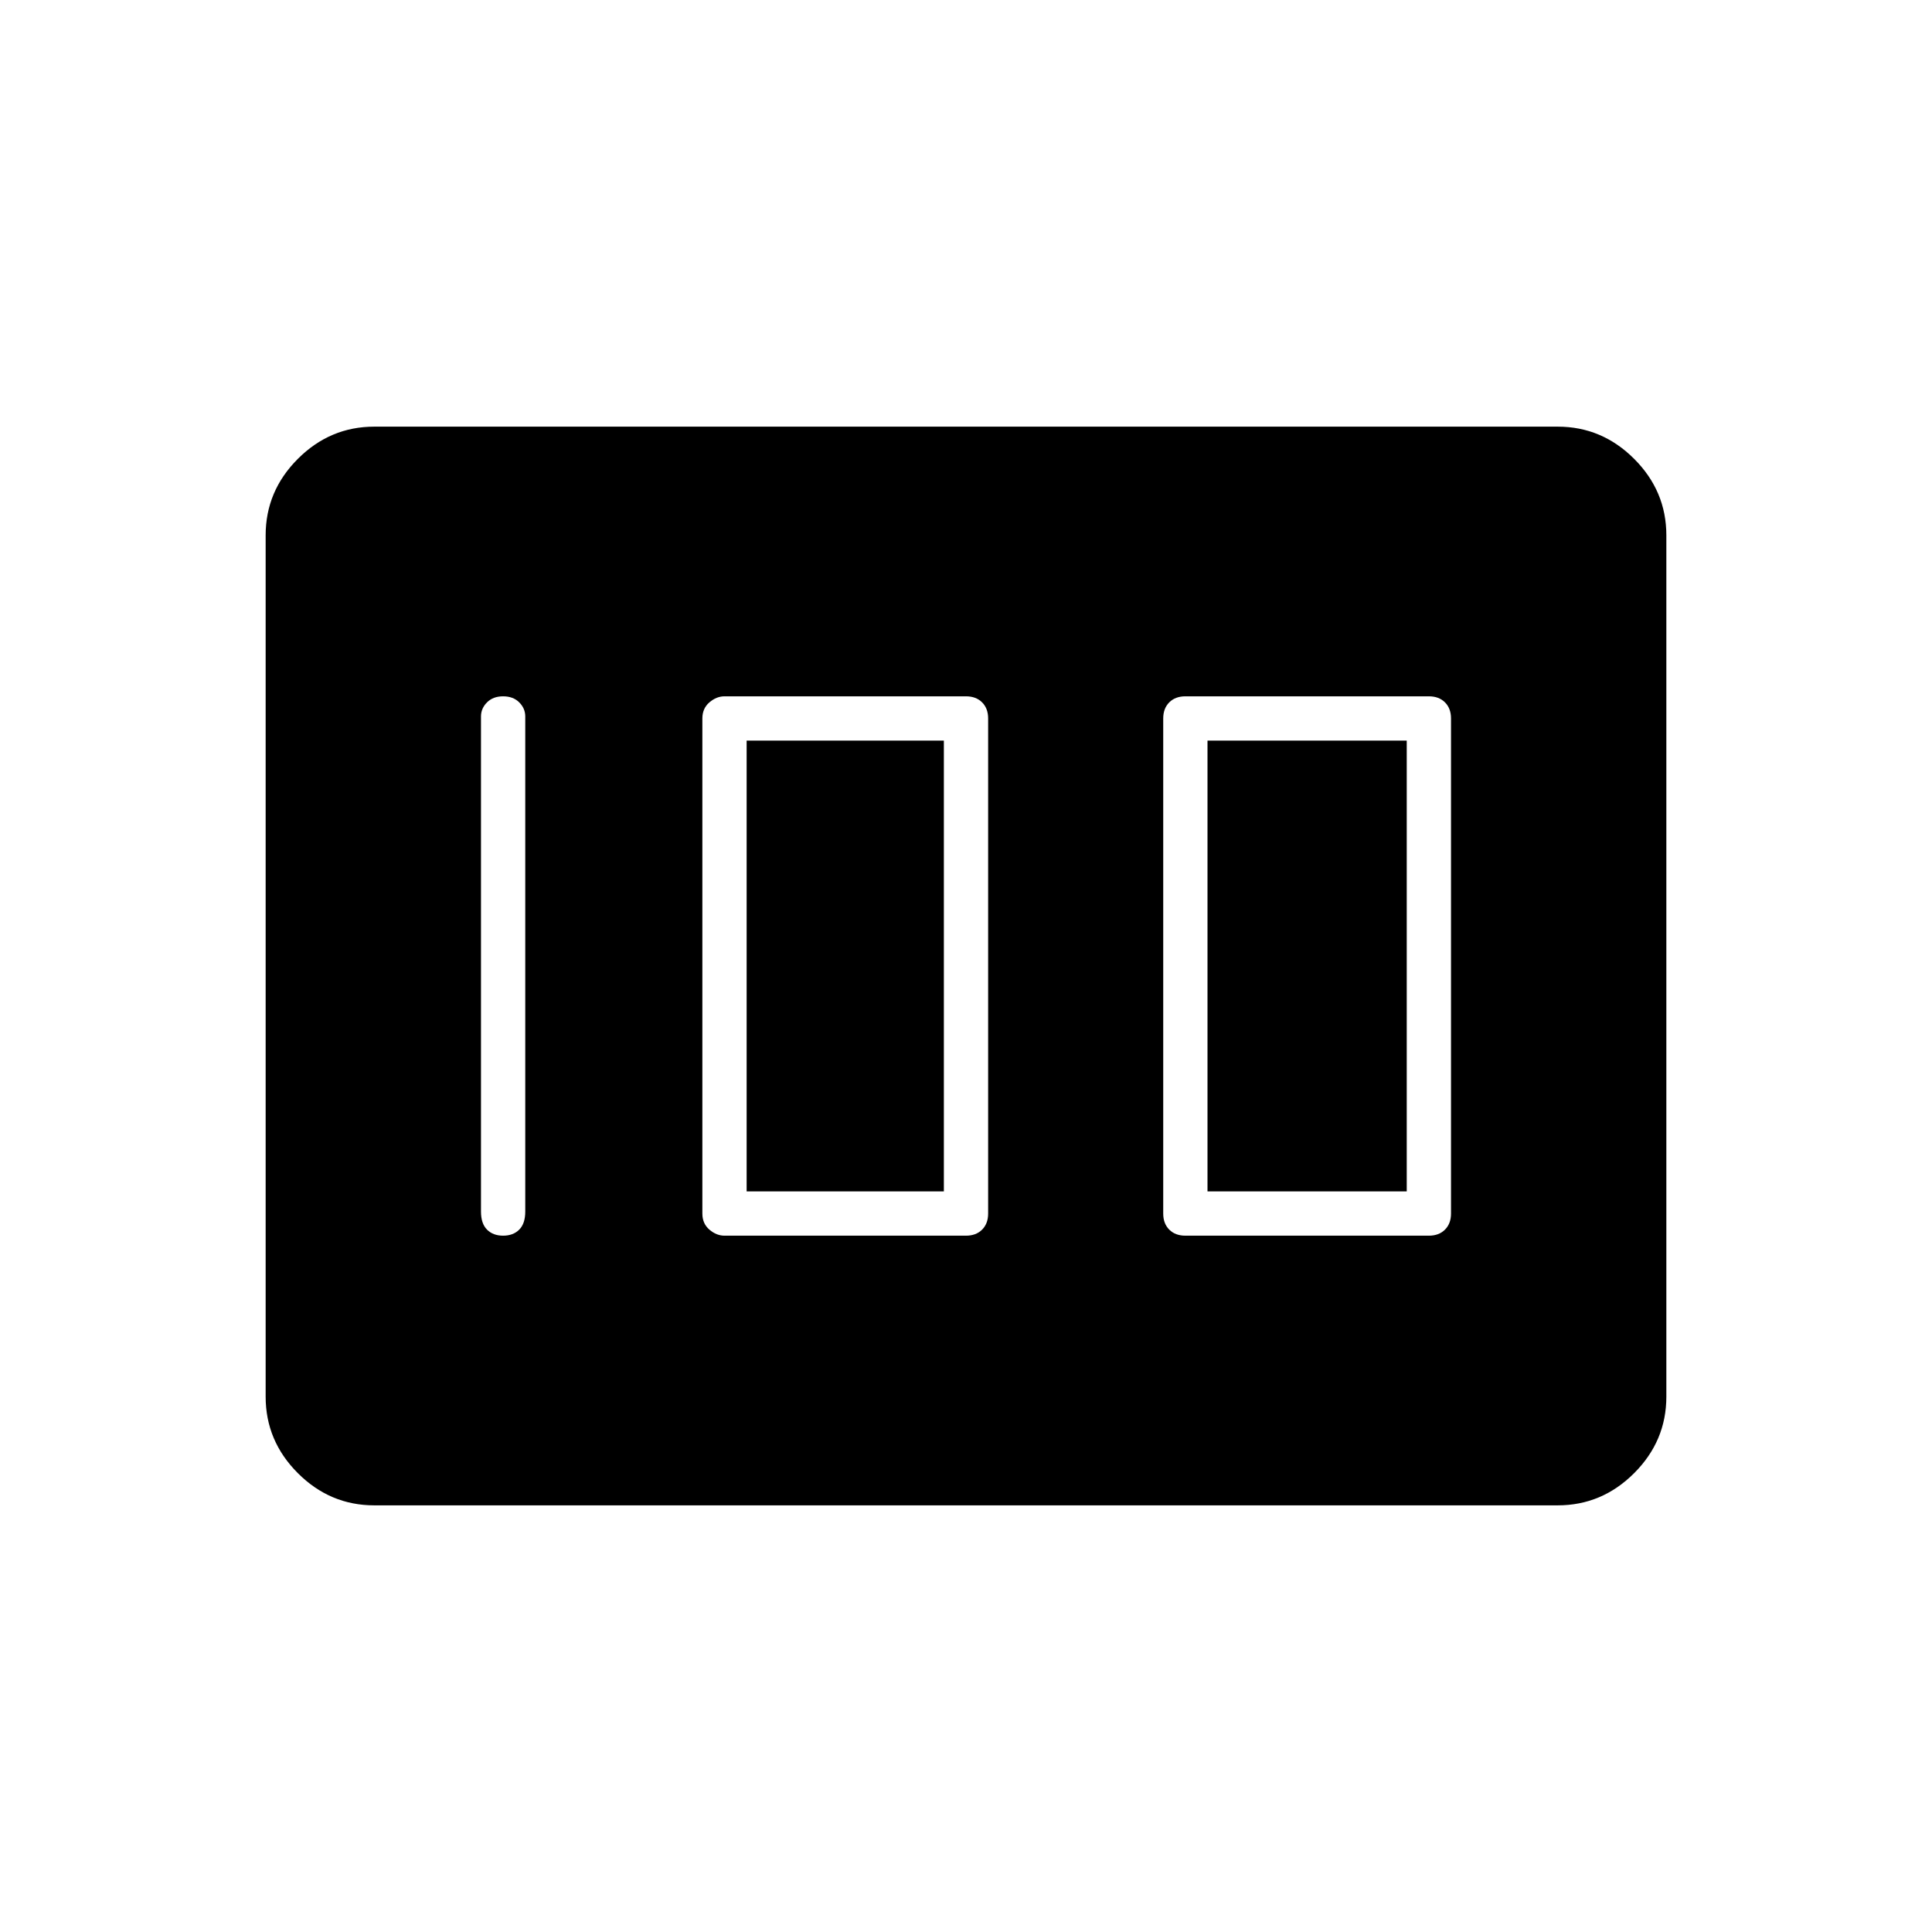 <svg xmlns="http://www.w3.org/2000/svg" height="48" width="48"><path d="M29.45 30.7H35.5Q35.75 30.7 35.9 30.55Q36.05 30.4 36.05 30.15V17.85Q36.05 17.6 35.9 17.45Q35.75 17.3 35.5 17.3H29.45Q29.2 17.3 29.05 17.45Q28.9 17.6 28.9 17.85V30.15Q28.9 30.4 29.05 30.55Q29.2 30.7 29.45 30.7ZM30 29.6V18.4H34.95V29.6ZM18 30.7H24Q24.25 30.7 24.4 30.55Q24.55 30.4 24.55 30.15V17.85Q24.55 17.6 24.4 17.45Q24.25 17.3 24 17.3H18Q17.8 17.3 17.625 17.45Q17.45 17.6 17.45 17.85V30.15Q17.45 30.4 17.625 30.55Q17.8 30.7 18 30.7ZM18.55 29.6V18.4H23.45V29.6ZM12.5 30.7Q12.75 30.7 12.9 30.55Q13.05 30.4 13.05 30.1V17.8Q13.05 17.6 12.9 17.45Q12.75 17.3 12.5 17.3Q12.25 17.3 12.1 17.45Q11.95 17.6 11.95 17.8V30.1Q11.95 30.4 12.1 30.55Q12.25 30.7 12.5 30.7ZM9.3 37.4Q8.2 37.4 7.4 36.6Q6.6 35.8 6.6 34.7V13.3Q6.6 12.2 7.4 11.4Q8.2 10.6 9.3 10.6H38.7Q39.8 10.6 40.6 11.4Q41.4 12.2 41.4 13.3V34.7Q41.4 35.8 40.6 36.6Q39.8 37.4 38.7 37.4Z"/></svg>